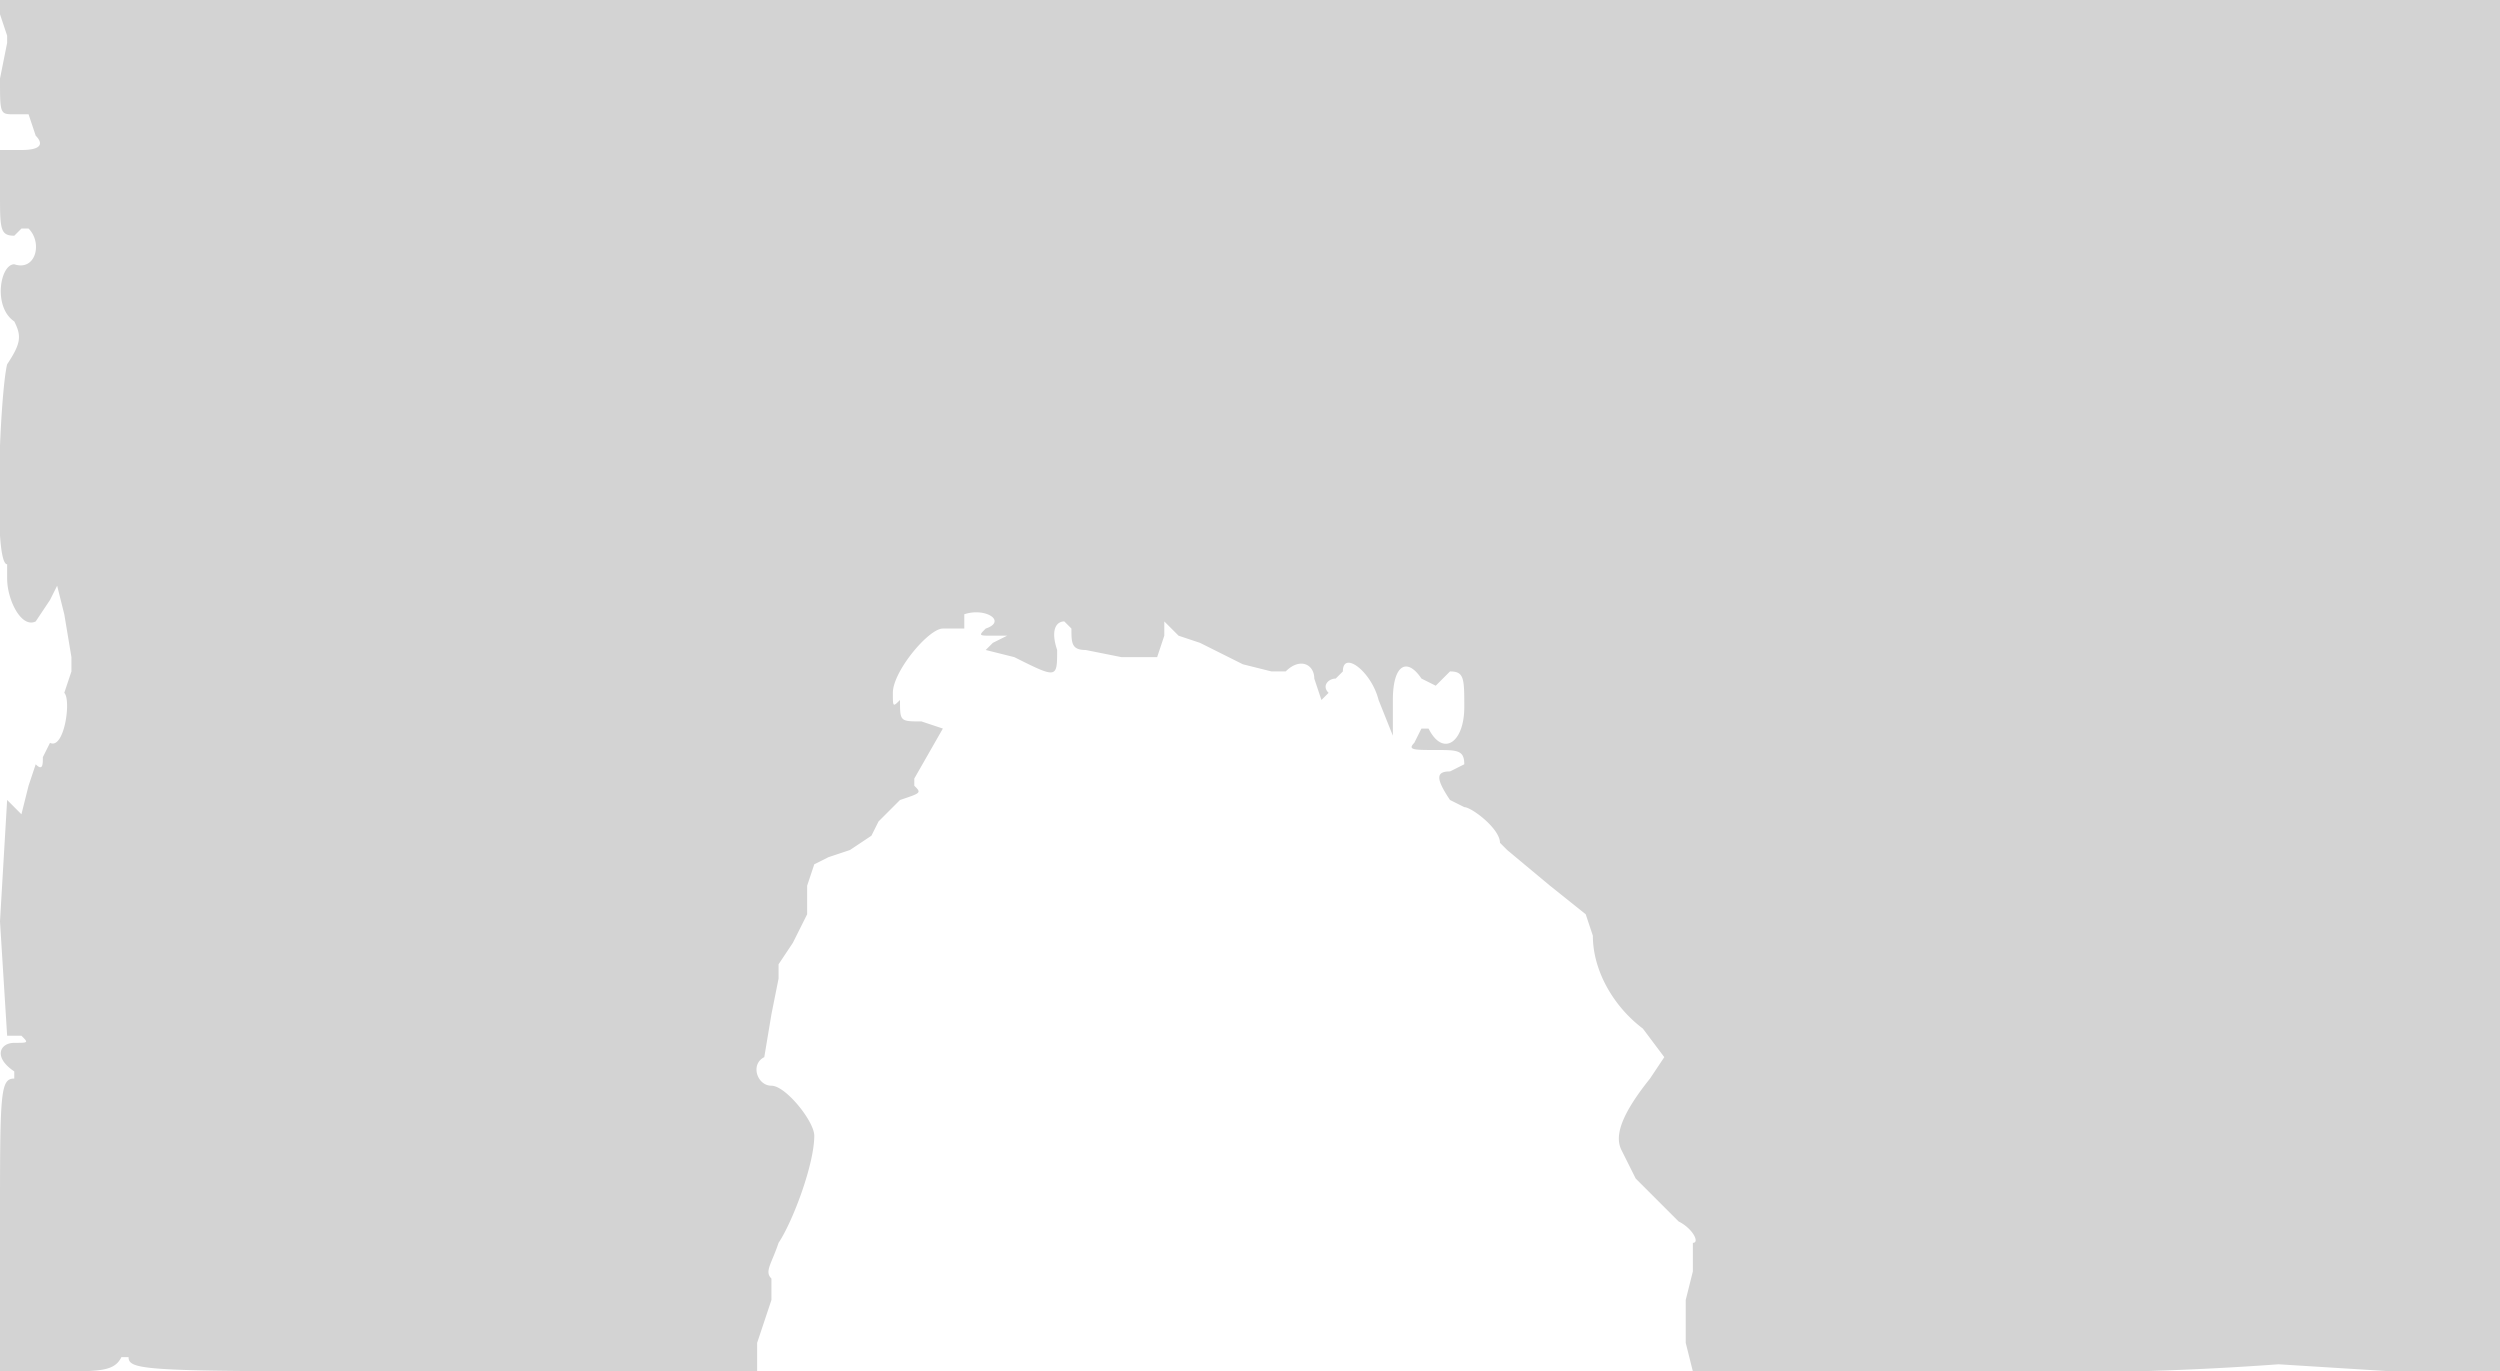 <svg xmlns="http://www.w3.org/2000/svg" width="350" height="192"><path d="M0 2l1 3v1l-1 5c0 5 0 5 2 5h2l1 3c1 1 1 2-2 2H0v6c0 5 0 6 2 6l1-1h1c2 2 1 6-2 5-2 0-3 6 0 8 1 2 1 3-1 6-1 4-2 28 0 28v2c0 3 2 7 4 6l2-3 1-2 1 4 1 6v2l-1 3c1 1 0 8-2 7l-1 2c0 1 0 2-1 1l-1 3-1 4-1-1-1-1-1 17 1 16h2c1 1 1 1-1 1s-3 2 0 4v1c-2 0-2 2-2 21v20h8c6 0 8 0 9-2h1c0 2 3 2 44 2h44v-4l2-6v-3c-1-1 0-2 1-5 2-3 5-11 5-15 0-2-4-7-6-7s-3-3-1-4l1-6 1-5v-2l2-3 2-4v-4l1-3 2-1 3-1 3-2 1-2 3-3c3-1 3-1 2-2v-1l4-7-3-1c-3 0-3 0-3-3 1-2 1-2 0 0-1 1-1 1-1-1 0-3 5-9 7-9h3v-2c3-1 6 1 3 2-1 1-1 1 1 1h2l-2 1-1 1 4 1c6 3 6 3 6-1-1-3 0-4 1-4l1 1c0 2 0 3 2 3l5 1h5l1-3v-2l2 2 3 1 2 1 4 2 4 1h2c2-2 4-1 4 1l1 3 1-1c-1-1 0-2 1-2l1-1c0-3 4 0 5 4l2 5v-5c0-5 2-6 4-3l2 1 2-2c2 0 2 1 2 5 0 5-3 7-5 3h-1l-1 2c-1 1 0 1 3 1s4 0 4 2l-2 1c-2 0-2 1 0 4l2 1c1 0 5 3 5 5l1 1 6 5 5 4 1 3c0 5 3 10 7 13l3 4-2 3c-4 5-5 8-4 10l2 4 3 3 1 1 2 2c2 1 3 3 2 3v4l-1 4v6l1 4h40a427 427 0 0042-1l16 1h16V0H0v2" fill="#d3d3d3" fill-rule="evenodd"/></svg>